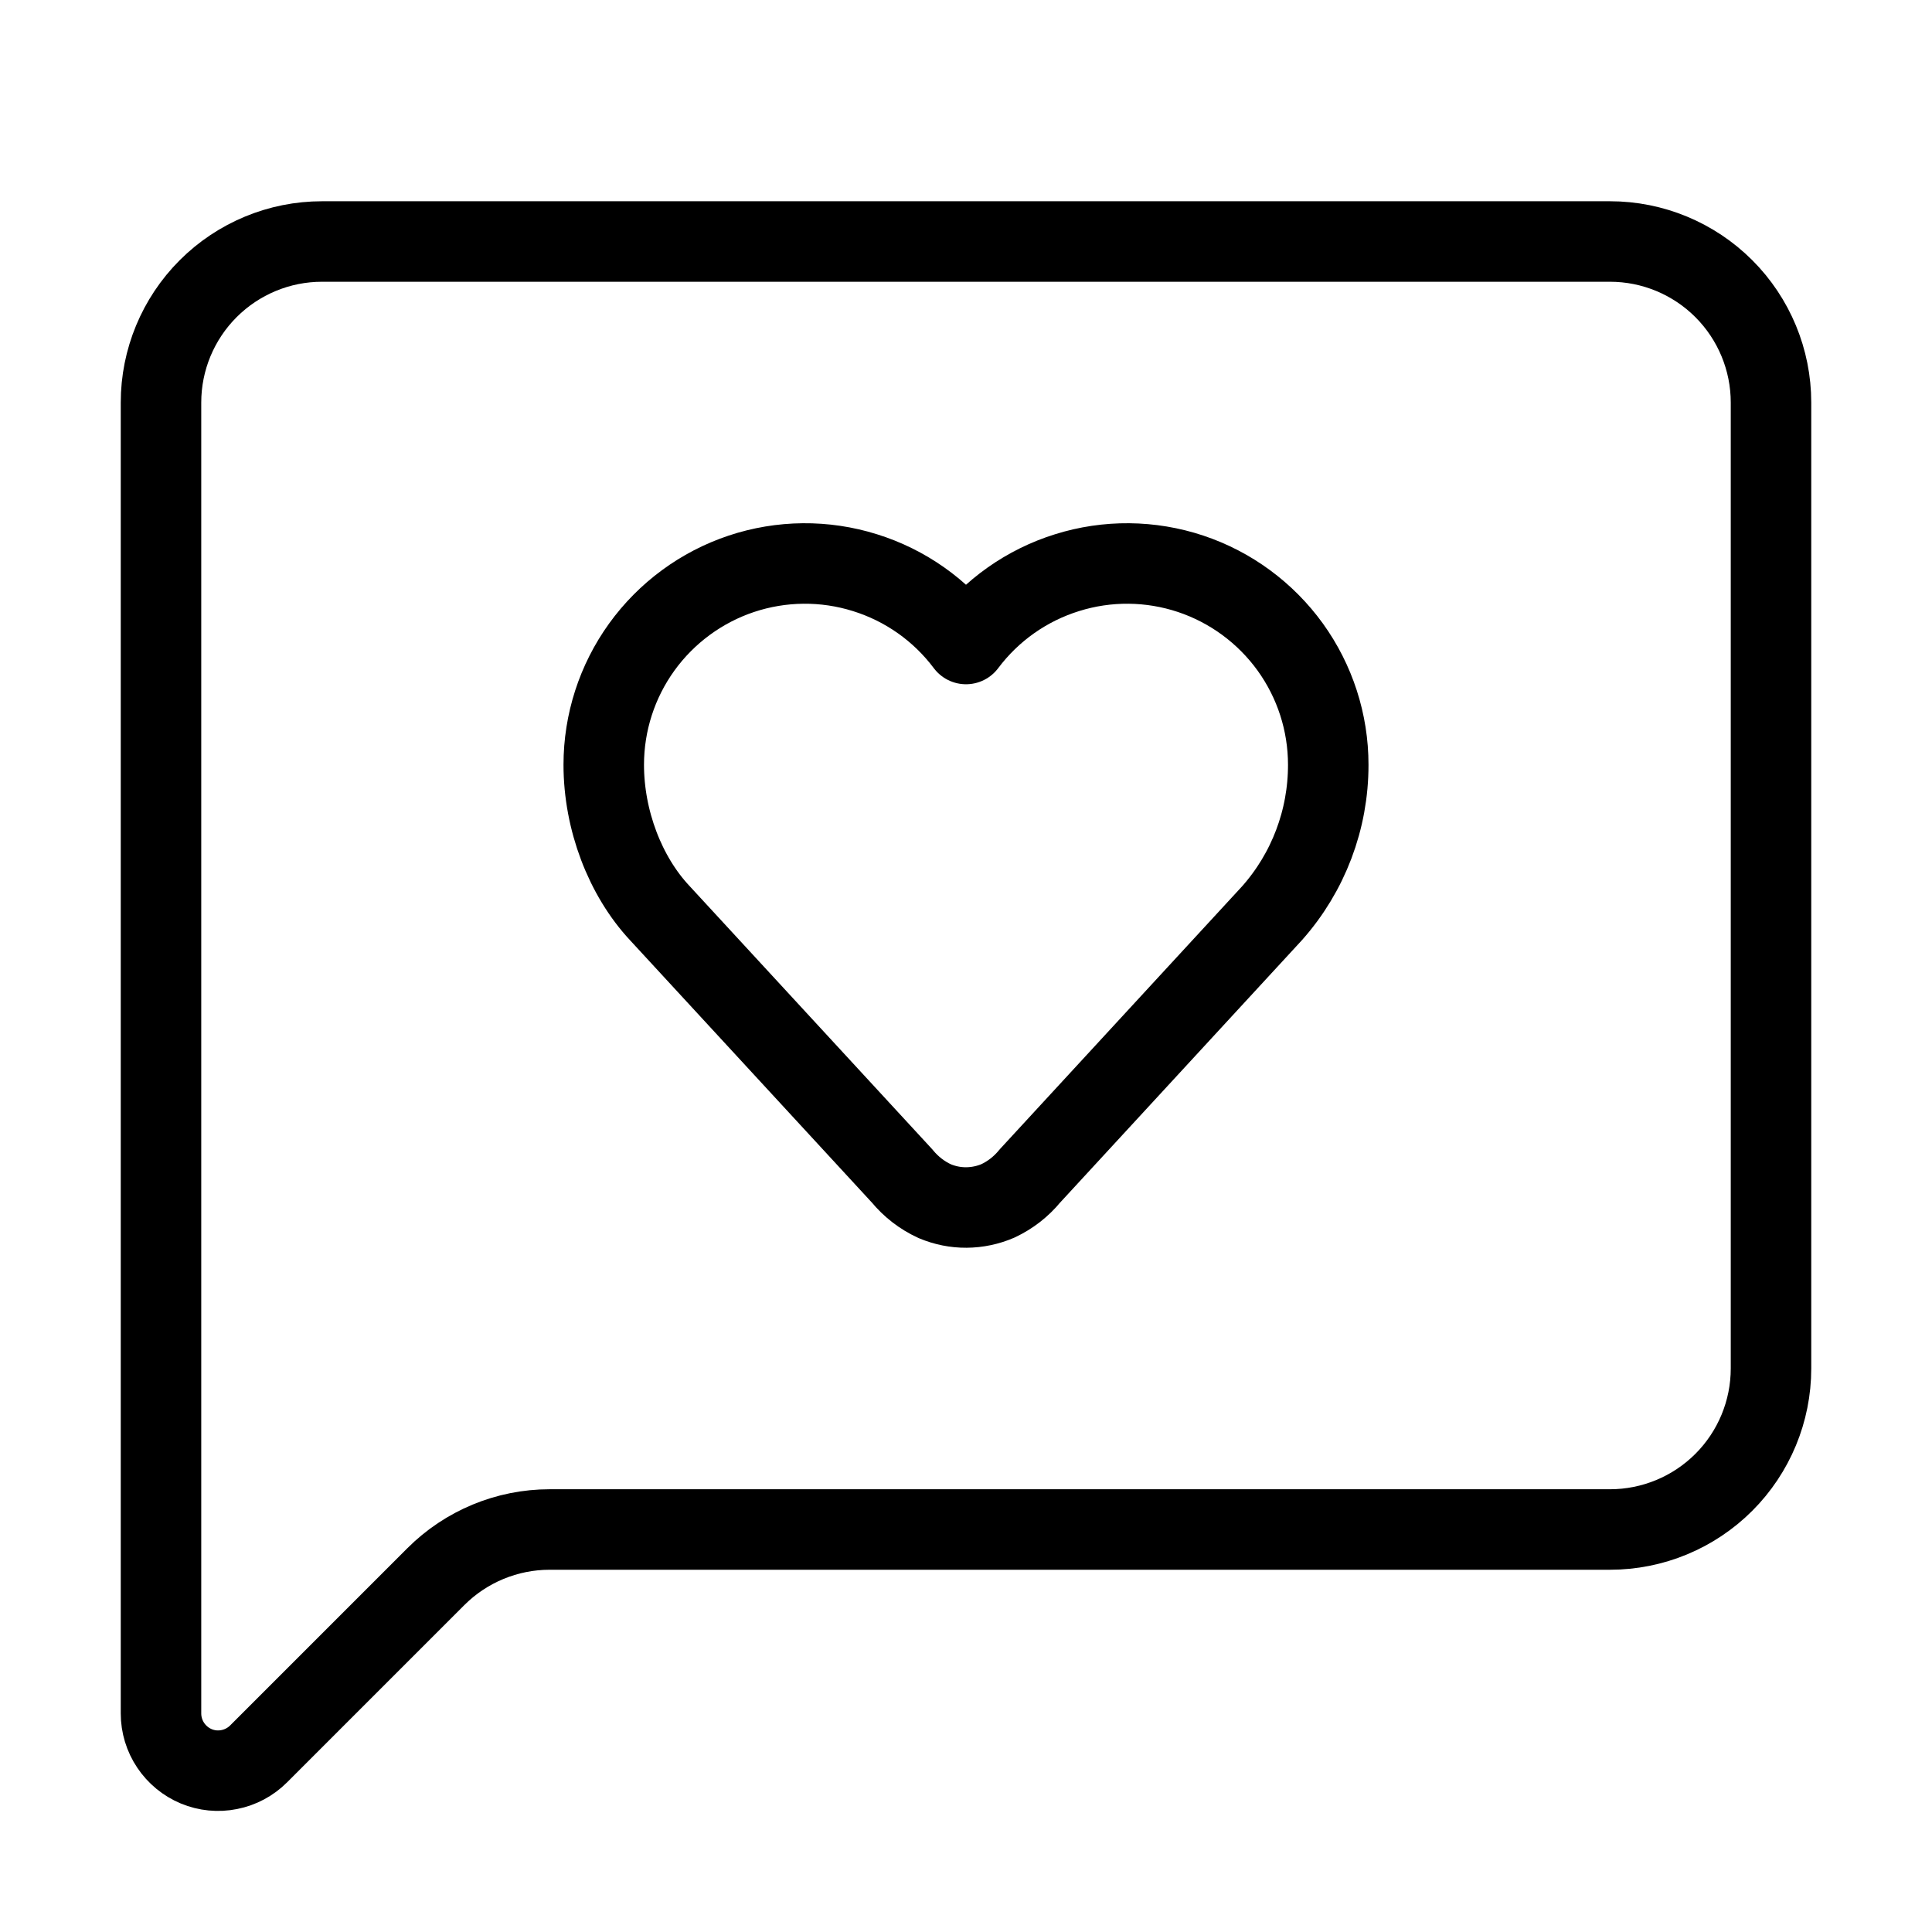 <svg width="24" height="24" viewBox="0 0 24 24" fill="none" xmlns="http://www.w3.org/2000/svg"><path d="M22 17C22 17.53 21.789 18.039 21.414 18.414C21.039 18.789 20.53 19 20 19H6.828C6.298 19 5.789 19.211 5.414 19.586L3.212 21.788C3.113 21.887 2.986 21.955 2.848 21.982C2.711 22.01 2.568 21.996 2.438 21.942C2.309 21.888 2.198 21.797 2.12 21.68C2.042 21.564 2 21.426 2 21.286V5C2 4.47 2.211 3.961 2.586 3.586C2.961 3.211 3.47 3 4 3H20C20.53 3 21.039 3.211 21.414 3.586C21.789 3.961 22 4.47 22 5V17Z" stroke="currentColor" stroke-linecap="round" stroke-linejoin="round"/><path d="M7.5 9.5C7.5 10.187 7.765 10.883 8.197 11.344L11.206 14.608C11.316 14.742 11.455 14.85 11.613 14.922C11.737 14.974 11.87 15.001 12.005 15C12.139 14.999 12.273 14.971 12.396 14.918C12.55 14.846 12.686 14.74 12.794 14.608L15.802 11.344C16.253 10.836 16.501 10.18 16.5 9.5C16.5 8.975 16.335 8.464 16.028 8.038C15.721 7.613 15.288 7.294 14.791 7.128C14.293 6.962 13.755 6.957 13.255 7.114C12.754 7.27 12.315 7.58 12 8C11.685 7.58 11.246 7.27 10.745 7.114C10.245 6.957 9.707 6.962 9.209 7.128C8.712 7.294 8.279 7.613 7.972 8.038C7.665 8.464 7.5 8.975 7.5 9.5Z" stroke="currentColor" stroke-linecap="round" stroke-linejoin="round"/></svg>